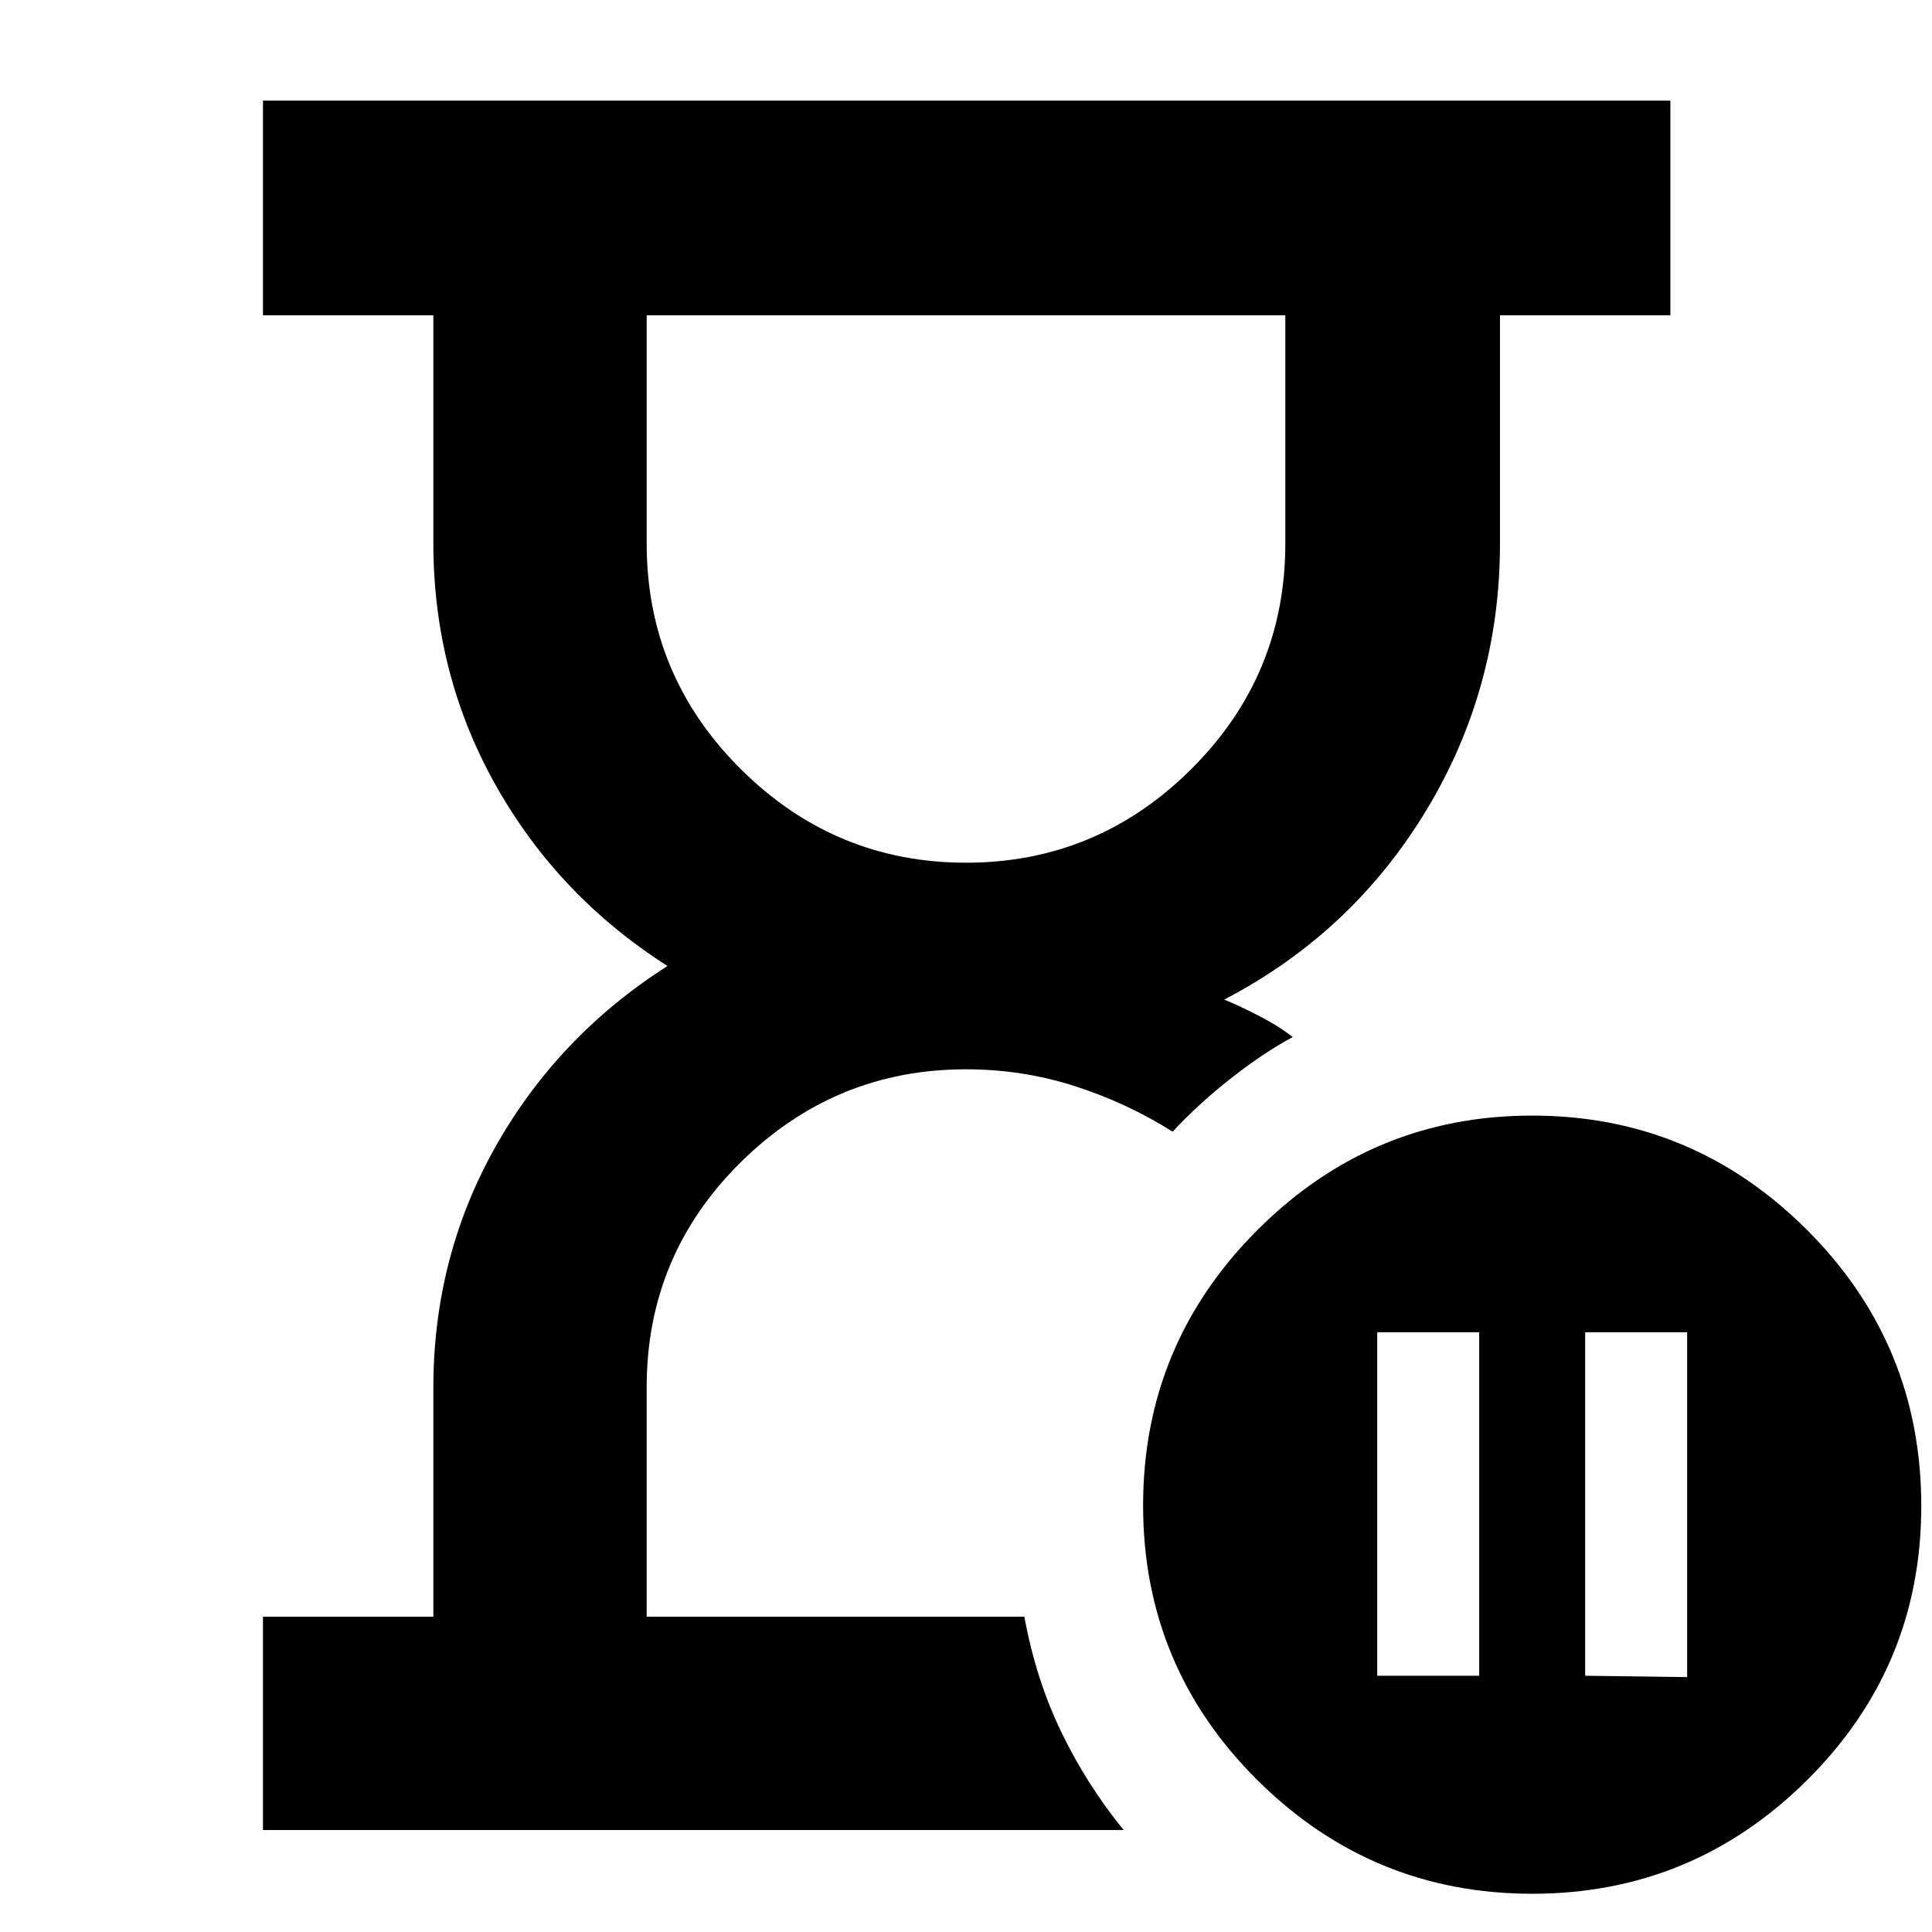 <svg xmlns="http://www.w3.org/2000/svg" height="40" viewBox="0 -960 960 960" width="40"><path d="M509-156.67Zm-378.33 106v-106h84.66v-113.76q0-65.05 31-119.98 31-54.92 85.34-89.59-54.34-34.67-85.34-89.8-31-55.14-31-120.43v-113.1h-84.66V-910H830v106.67h-84.67V-690q0 72.33-36.83 133t-100.17 93.67q8 3.33 17.67 8.33 9.67 5 16.33 10.33-14.33 7.67-30.5 20.34-16.16 12.66-29.16 26.66Q560-412 534-420.33q-26-8.34-54-8.34-65.15 0-111.91 46.17-46.76 46.17-46.76 111.77v114.06H509q5.67 31 18.34 57.27 12.68 26.26 30.99 48.73H130.67Zm349.36-480.66q65.16 0 111.9-46.5 46.74-46.5 46.74-112.11v-113.39H321.33v113.39q0 65.61 46.77 112.11t111.93 46.5Zm307.64 404 50.66.66V-298h-50.66v170.67Zm-103.34 0H735V-298h-50.67v170.67Zm77 108.33q-79.66 0-136.5-56.43Q568-131.87 568-211.93q0-80.07 56.83-136.9 56.84-56.84 136.5-56.84 79.67 0 136.5 56.75 56.84 56.74 56.84 137.25 0 79.96-56.84 136.31Q841-19 761.33-19ZM480-803.33Z"/></svg>